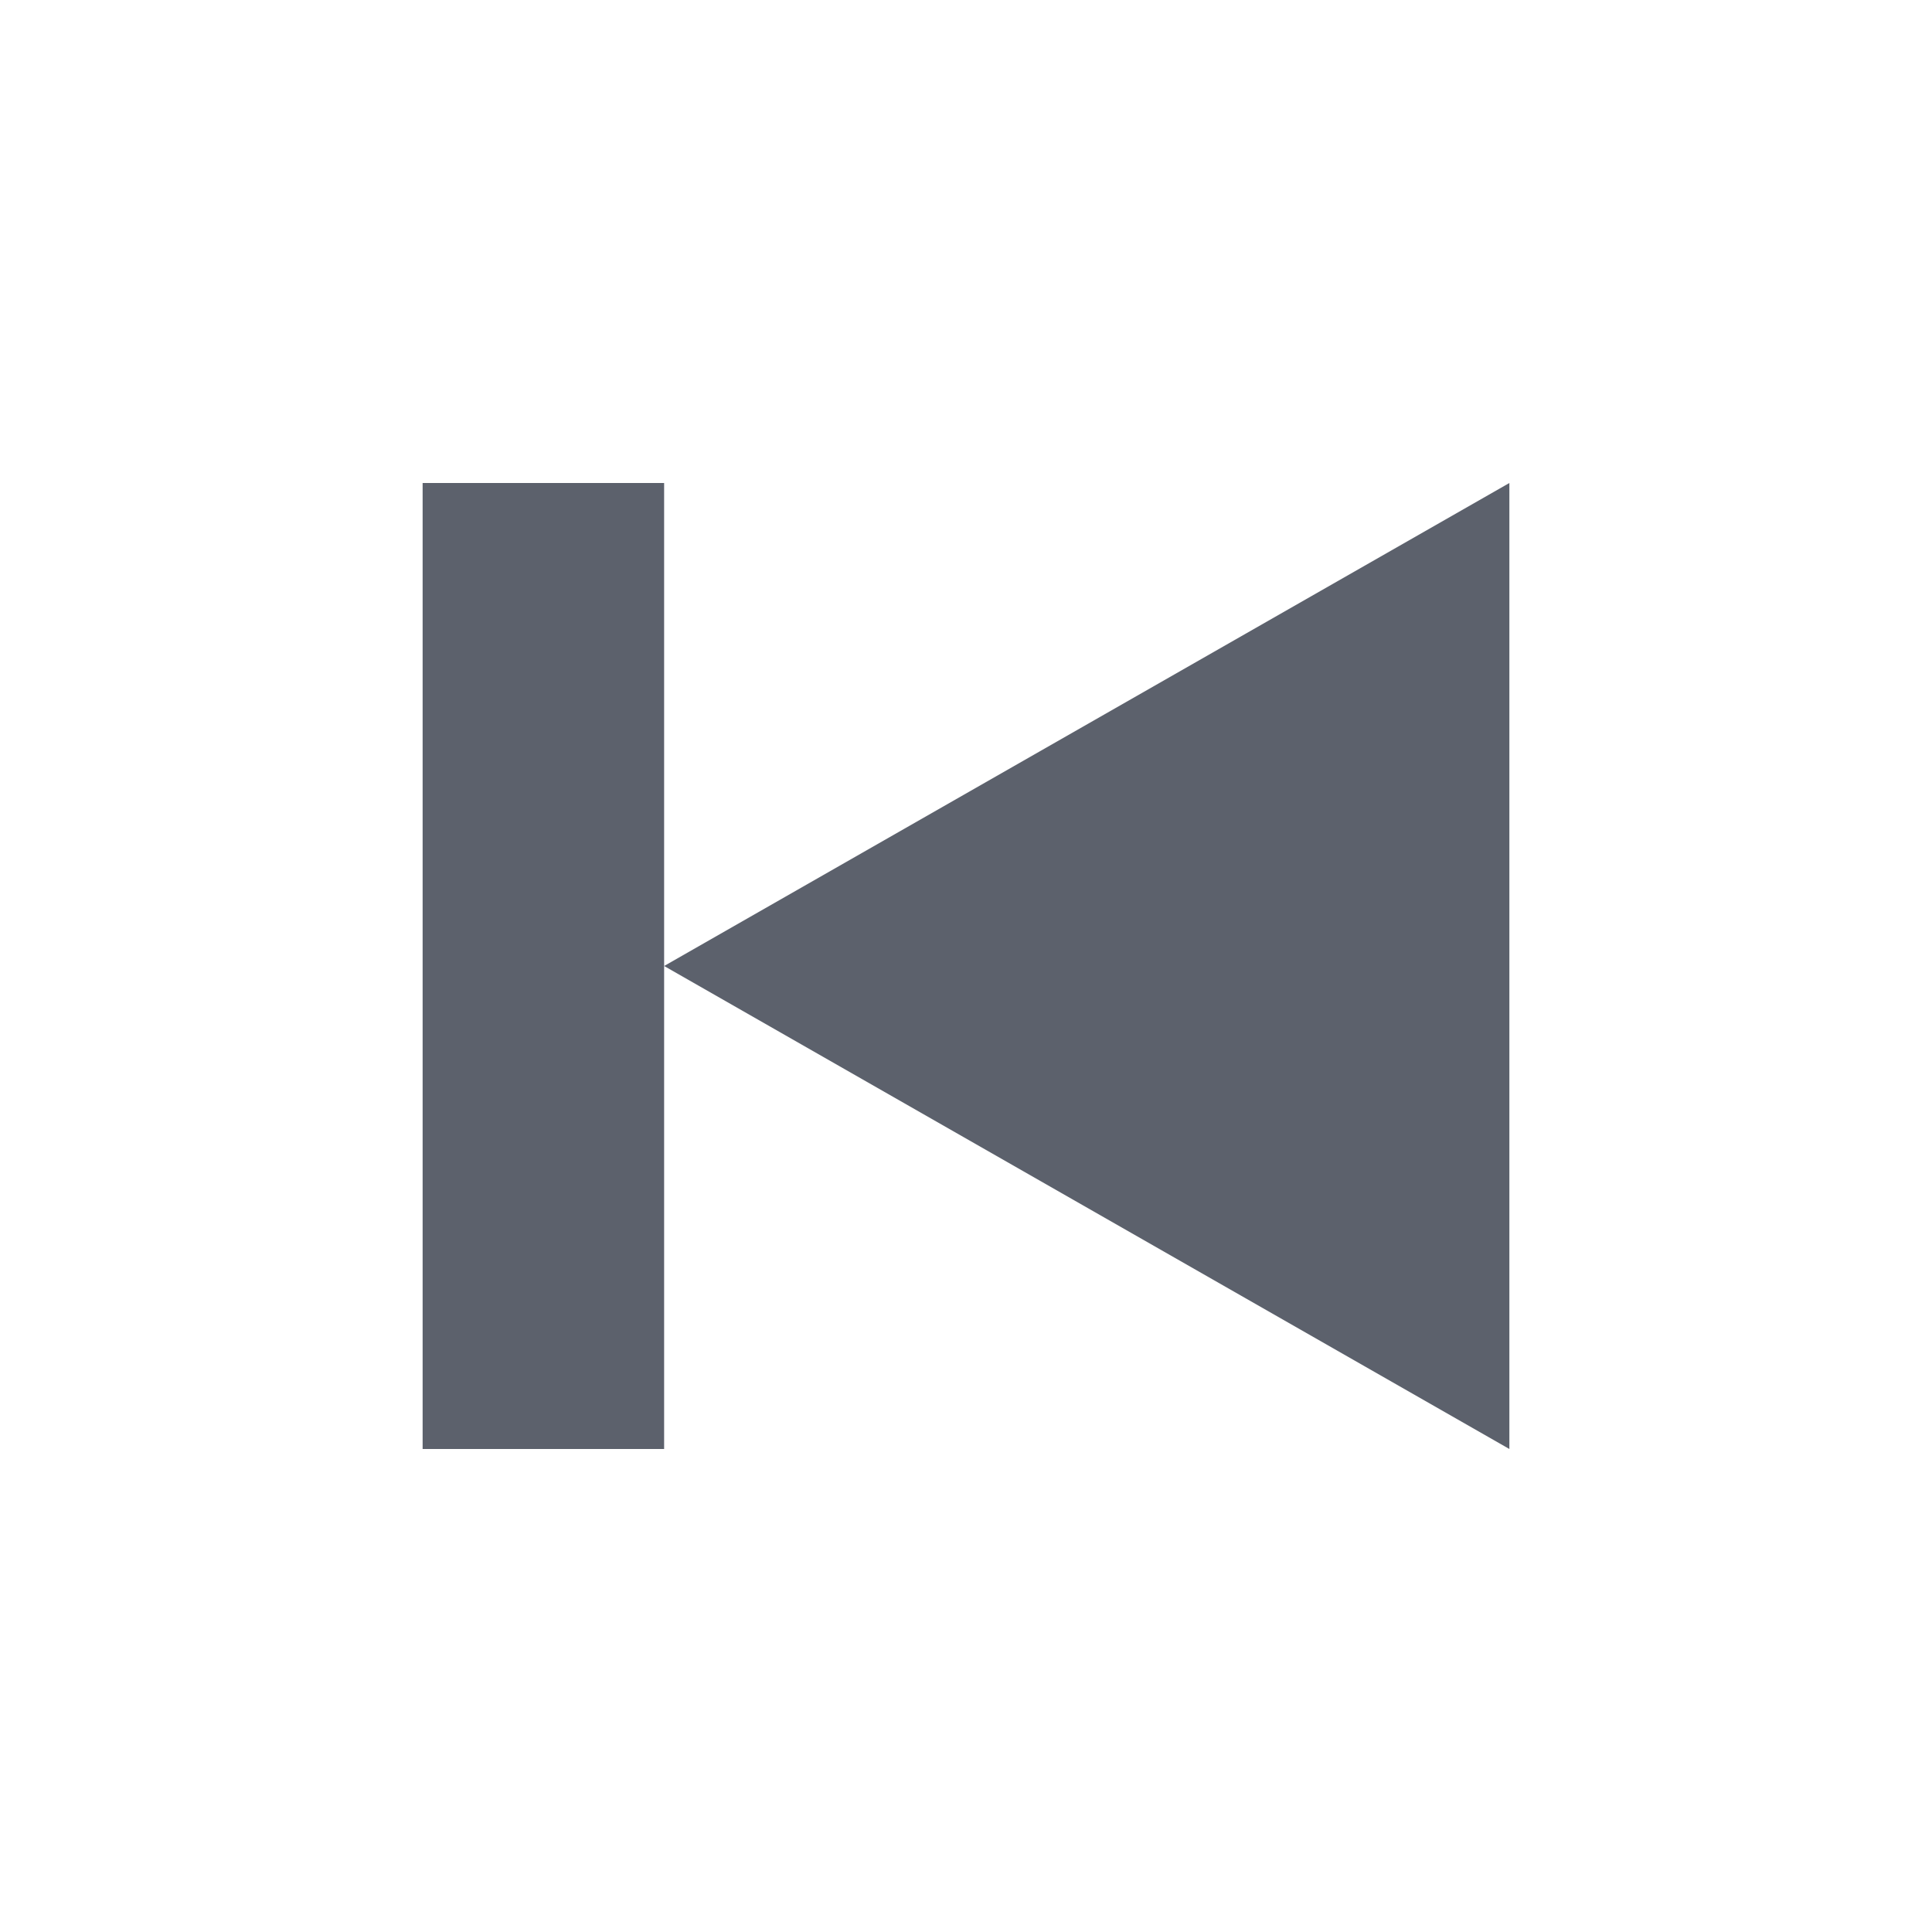 <?xml version="1.0" encoding="UTF-8" standalone="no"?>
<!--Created with Inkscape (http://www.inkscape.org/)-->
<svg id="svg7384" xmlns:rdf="http://www.w3.org/1999/02/22-rdf-syntax-ns#" style="enable-background:new" xmlns="http://www.w3.org/2000/svg" height="16" width="16" version="1.1" xmlns:cc="http://creativecommons.org/ns#" xmlns:dc="http://purl.org/dc/elements/1.1/">
 <g id="layer12" transform="translate(-265 119)">
  <g id="g4144" transform="translate(3.5)">
   <path id="path4142" opacity="1" fill="#5c616c" d="m265-115v8h2v-8h-2z"/>
   <path id="path4140" opacity="1" fill="#5c616c" d="m267-111 7 4v-8l-7 4z"/>
  </g>
 </g>
</svg>

